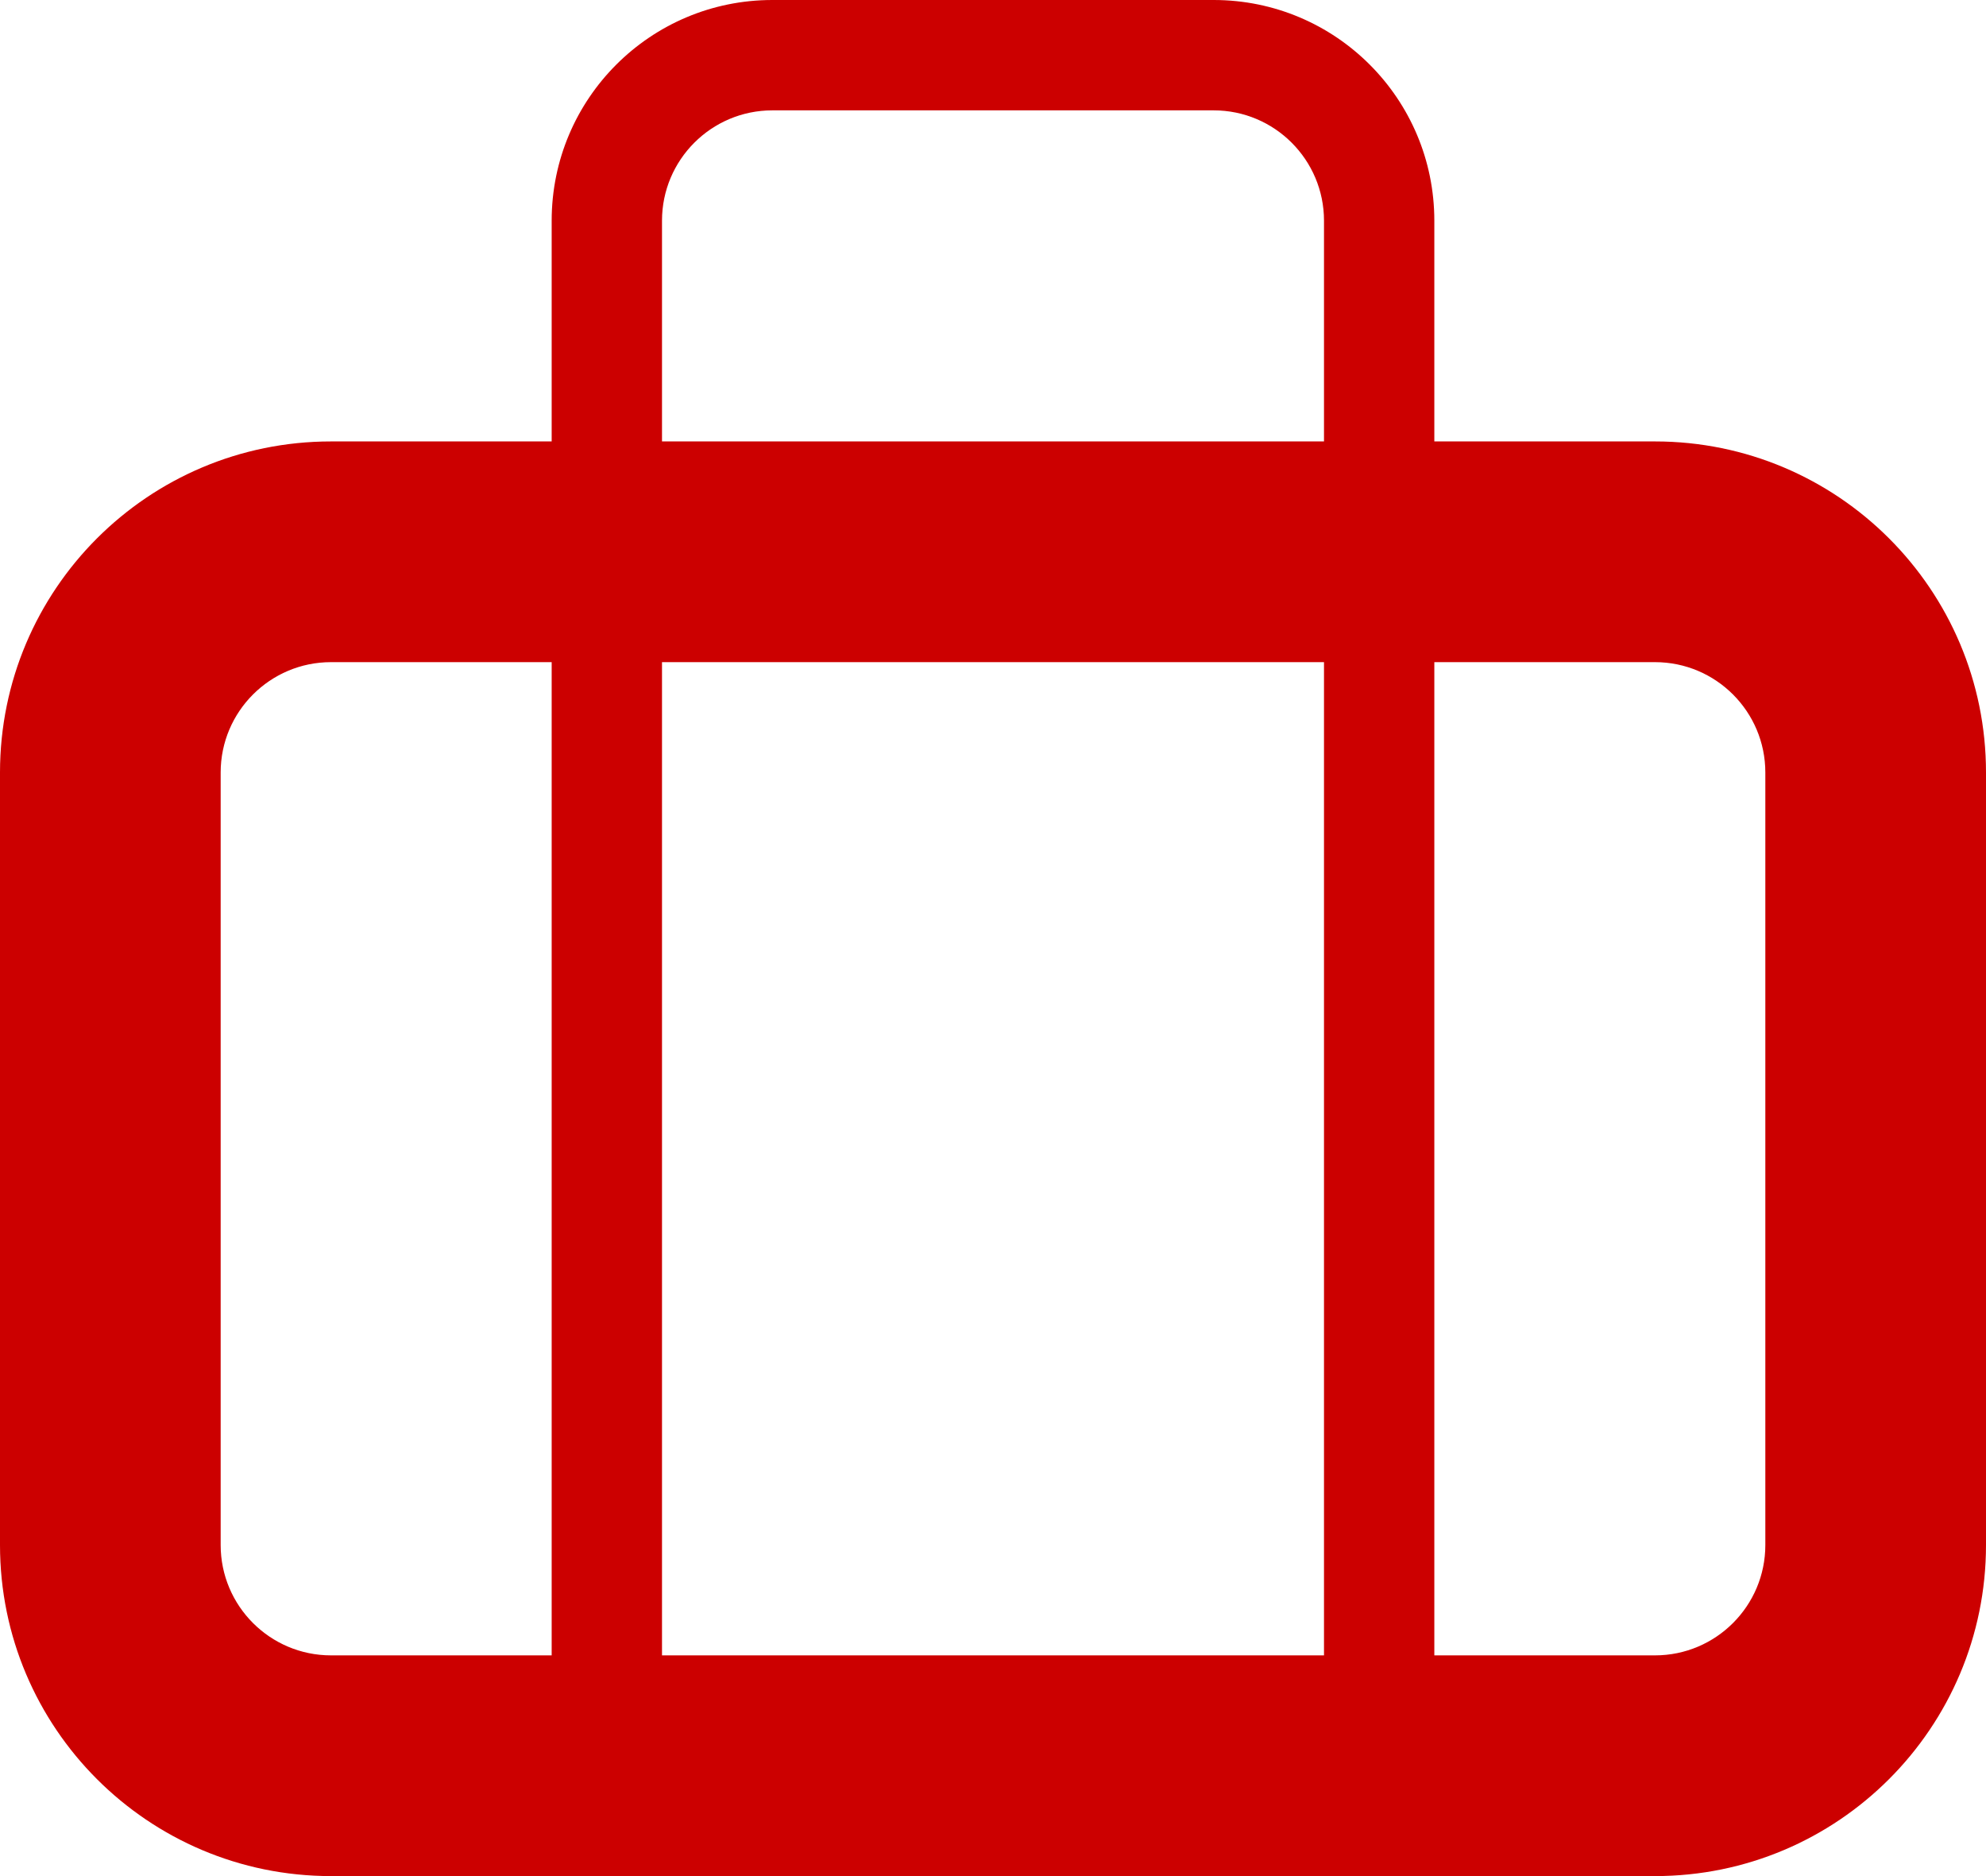 <svg width="18" height="17" viewBox="0 0 18 17" fill="none" xmlns="http://www.w3.org/2000/svg">
<path fill-rule="evenodd" clip-rule="evenodd" d="M7 1H11C11.552 1 12 1.448 12 2V4H6V2C6 1.448 6.448 1 7 1ZM5 4V2C5 0.895 5.895 0 7 0H11C12.105 0 13 0.895 13 2V4H15C16.657 4 18 5.343 18 7V14C18 15.657 16.657 17 15 17H11H7H3C1.343 17 0 15.657 0 14V7C0 5.343 1.343 4 3 4H5ZM5 15H3C2.448 15 2 14.552 2 14V7C2 6.448 2.448 6 3 6H5V15ZM6 15V6H12V15H6ZM13 15H15C15.552 15 16 14.552 16 14V7C16 6.448 15.552 6 15 6H13V15Z" fill="#CC0000"/>
</svg>
